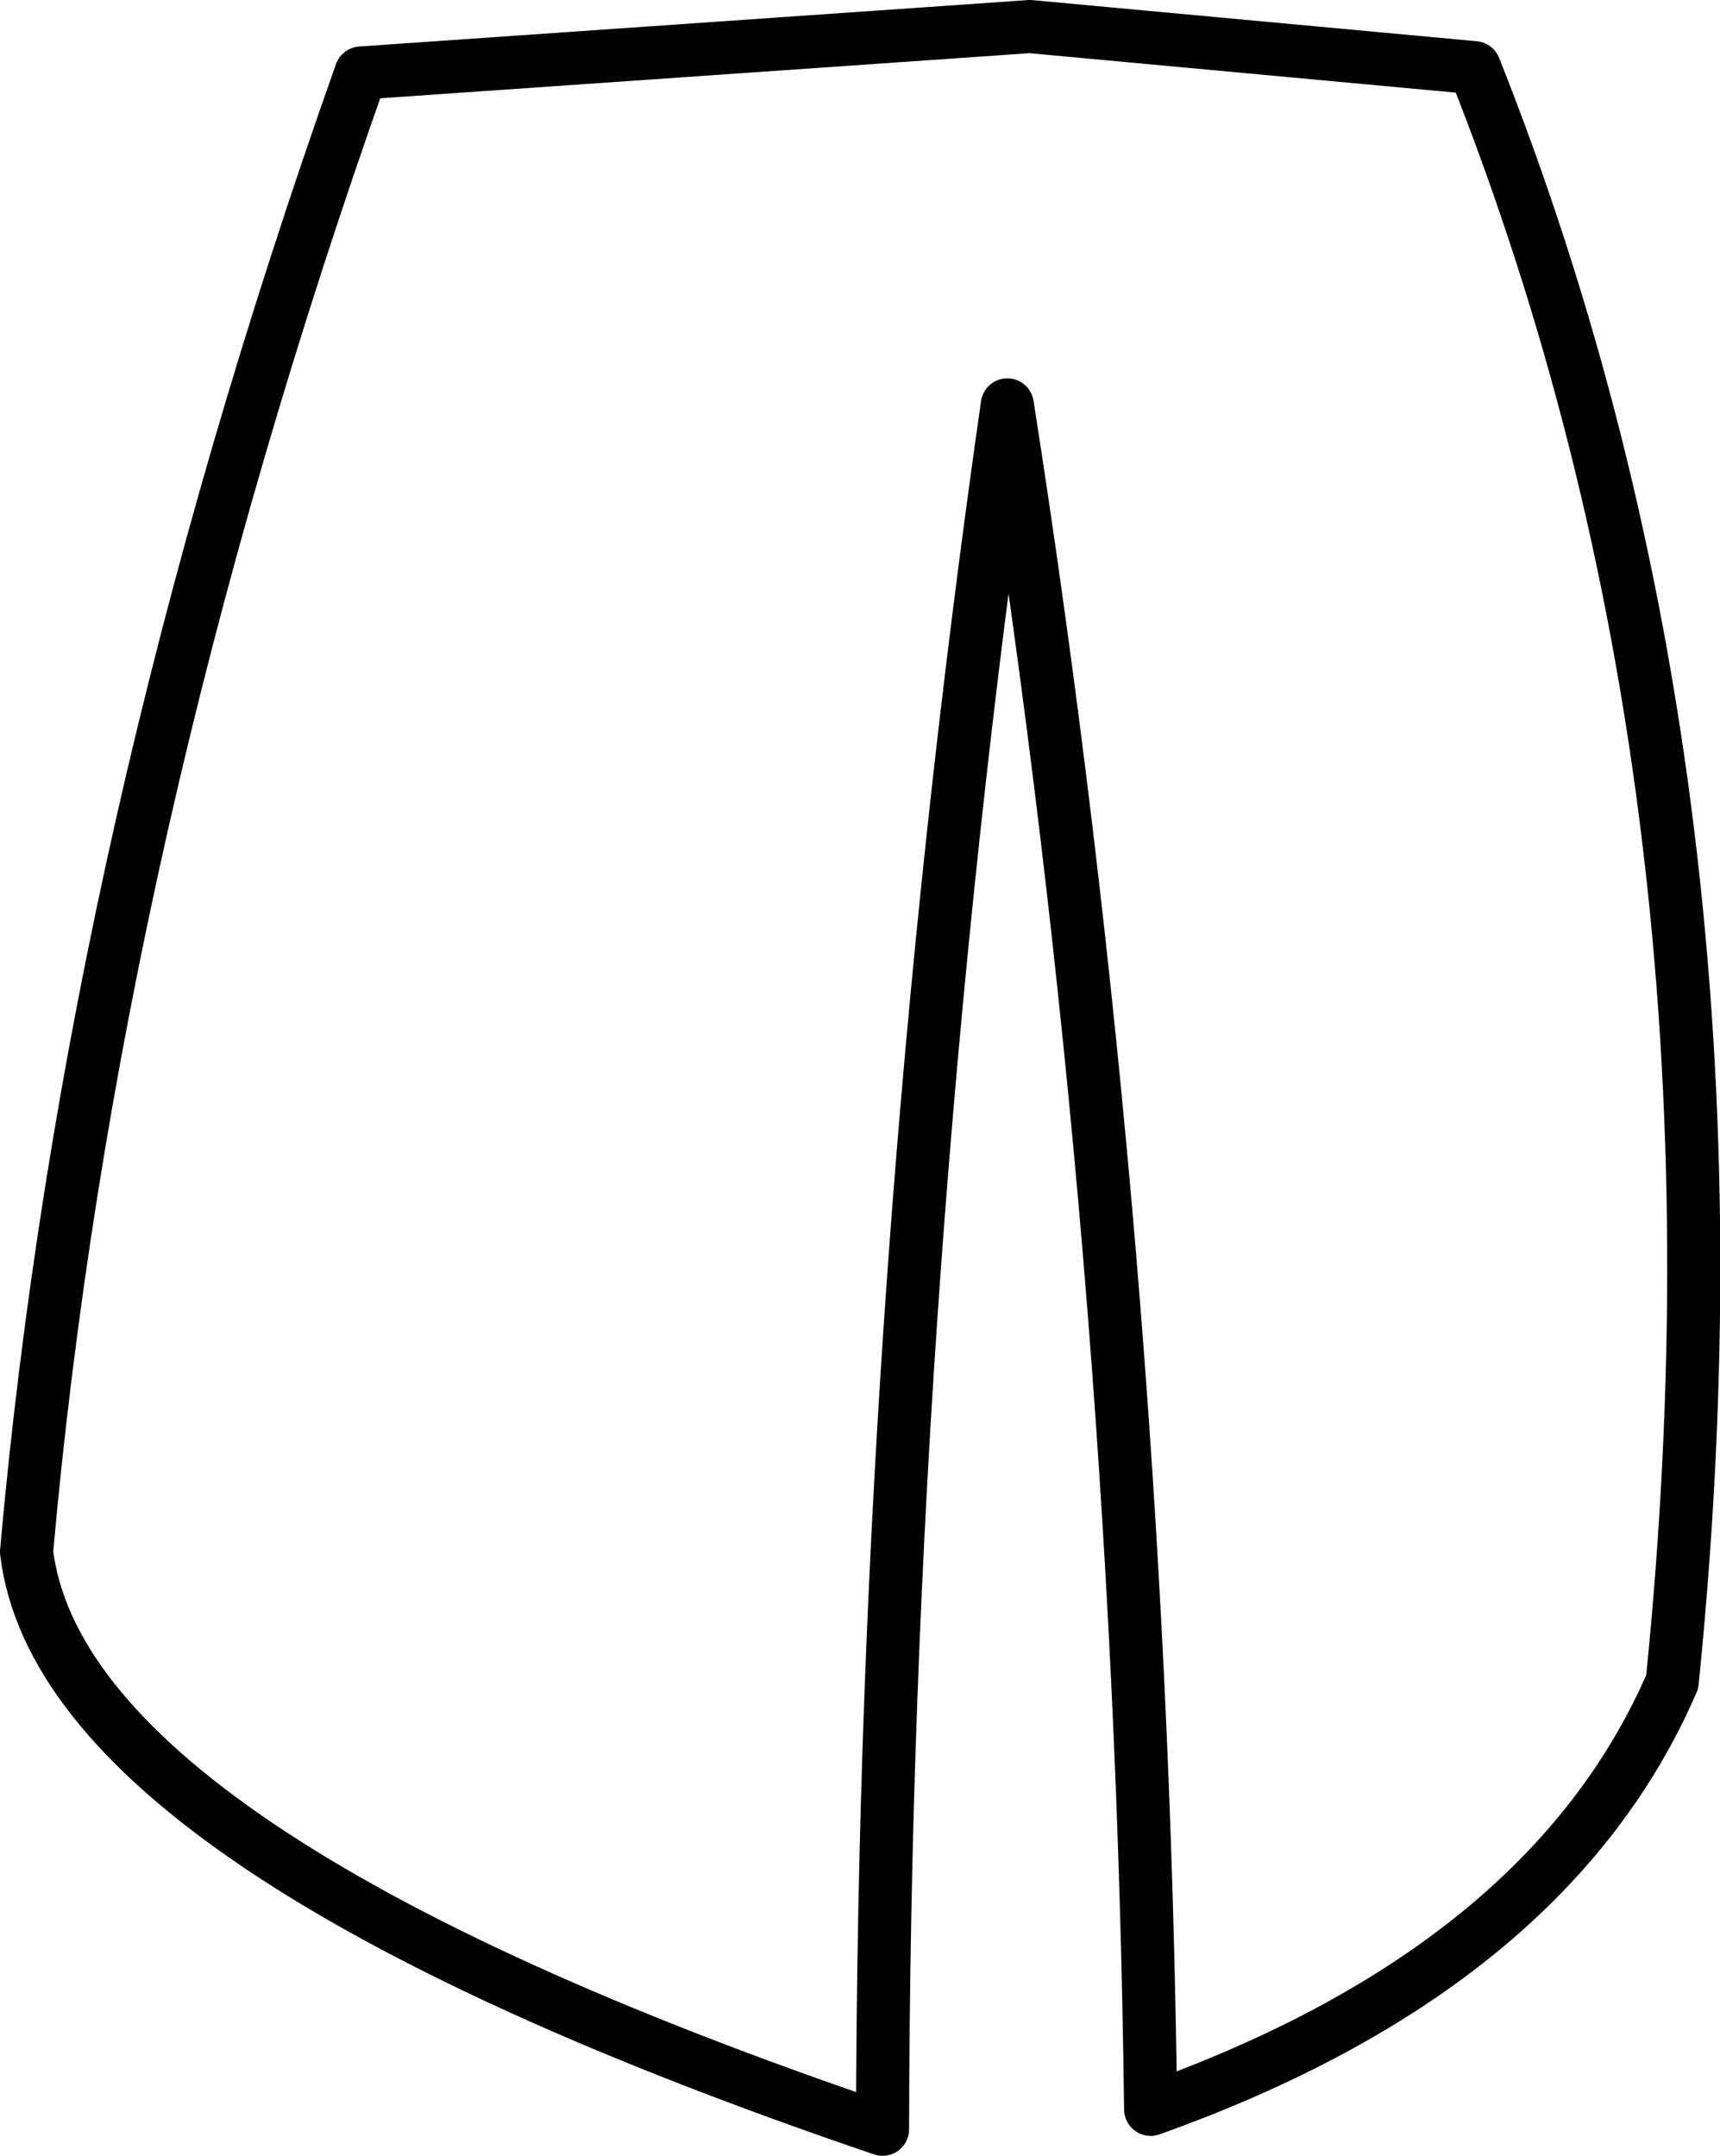 <?xml version="1.0" encoding="UTF-8" standalone="no"?>
<svg xmlns:xlink="http://www.w3.org/1999/xlink" height="81.2px" width="64.8px" xmlns="http://www.w3.org/2000/svg">
  <g transform="matrix(1.0, 0.0, 0.0, 1.0, 32.4, 40.6)">
    <path d="M6.4 -39.6 L-18.8 -37.85 Q-29.0 -9.1 -31.4 17.85 -30.05 29.1 0.85 39.6 0.9 7.1 5.55 -25.35 10.55 6.55 10.95 38.85 25.95 33.5 30.6 22.75 34.0 -10.75 23.15 -38.05 L6.4 -39.6 Z" fill="none" stroke="#000000" stroke-linecap="round" stroke-linejoin="round" stroke-width="2.0"/>
  </g>
</svg>
